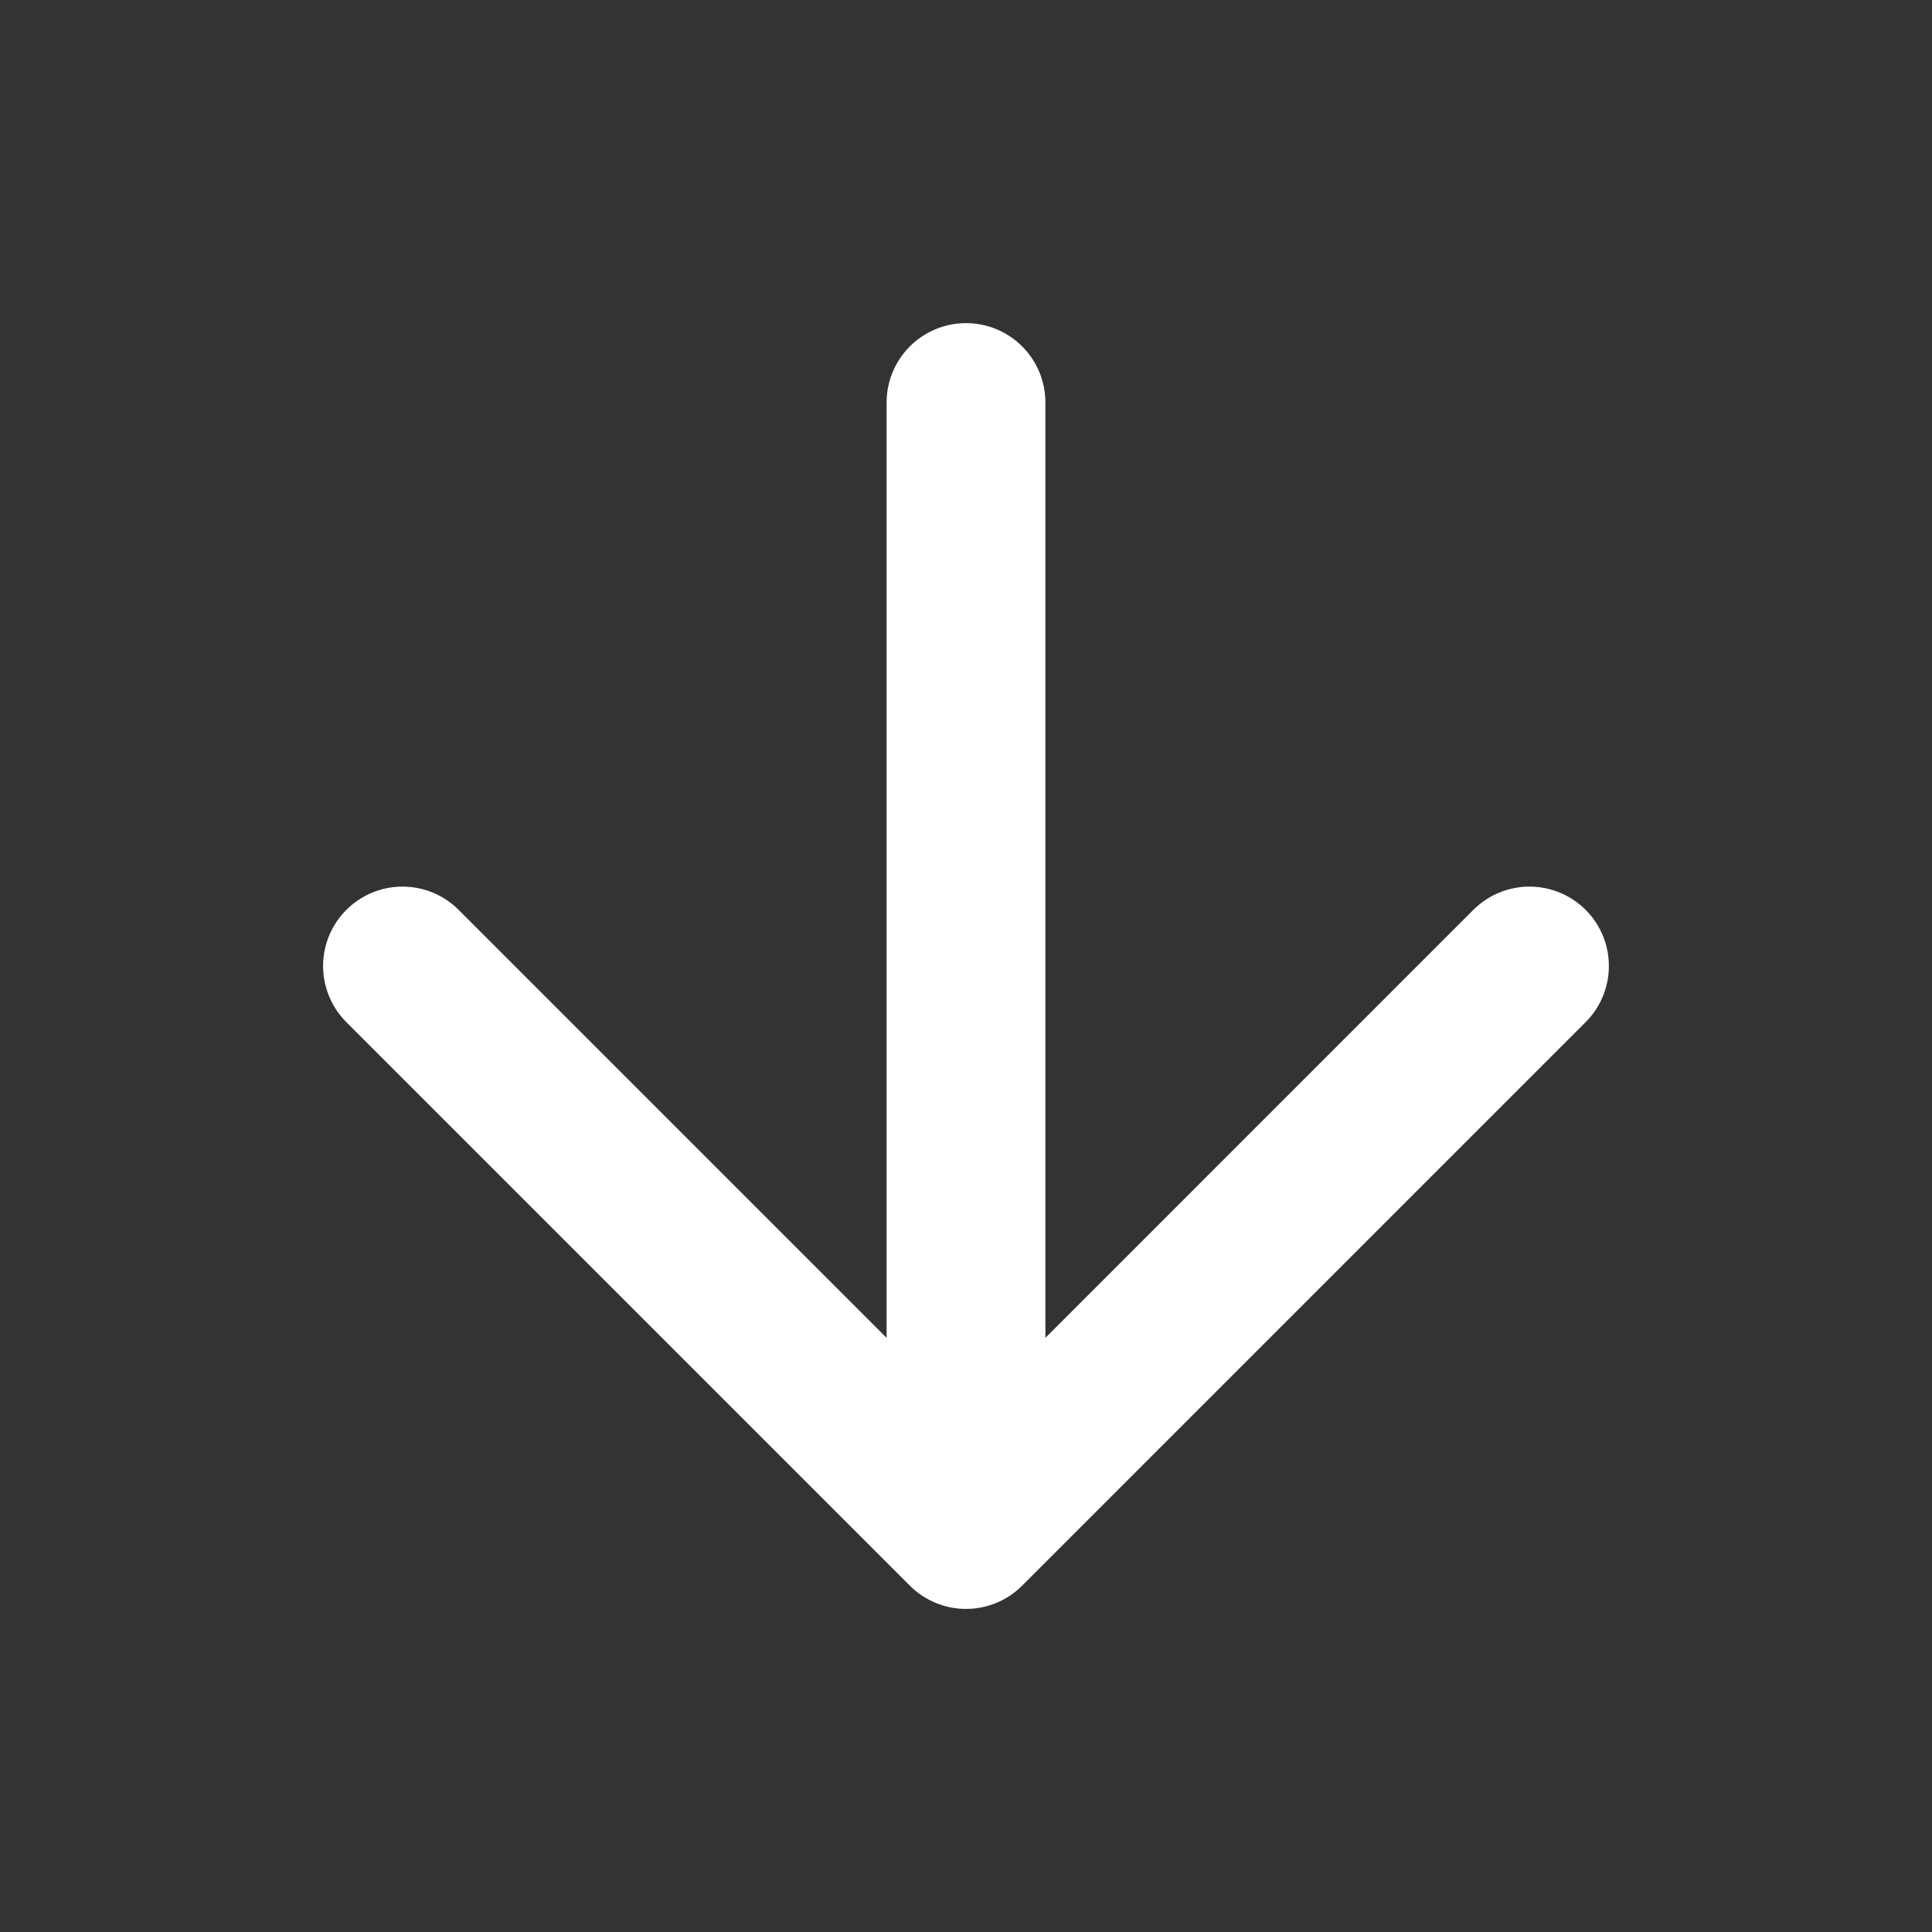 <svg width="73" height="73" viewBox="0 0 73 73" fill="none" xmlns="http://www.w3.org/2000/svg">
<rect x="0" y="0" width="73" height="73" fill="#333333" stroke="none"/>
<path d="M36.5 15.209L36.5 57.792M36.5 57.792L57.791 36.5M36.5 57.792L15.208 36.5" stroke="white" stroke-width="6" stroke-linecap="round" stroke-linejoin="round"/>
</svg>
